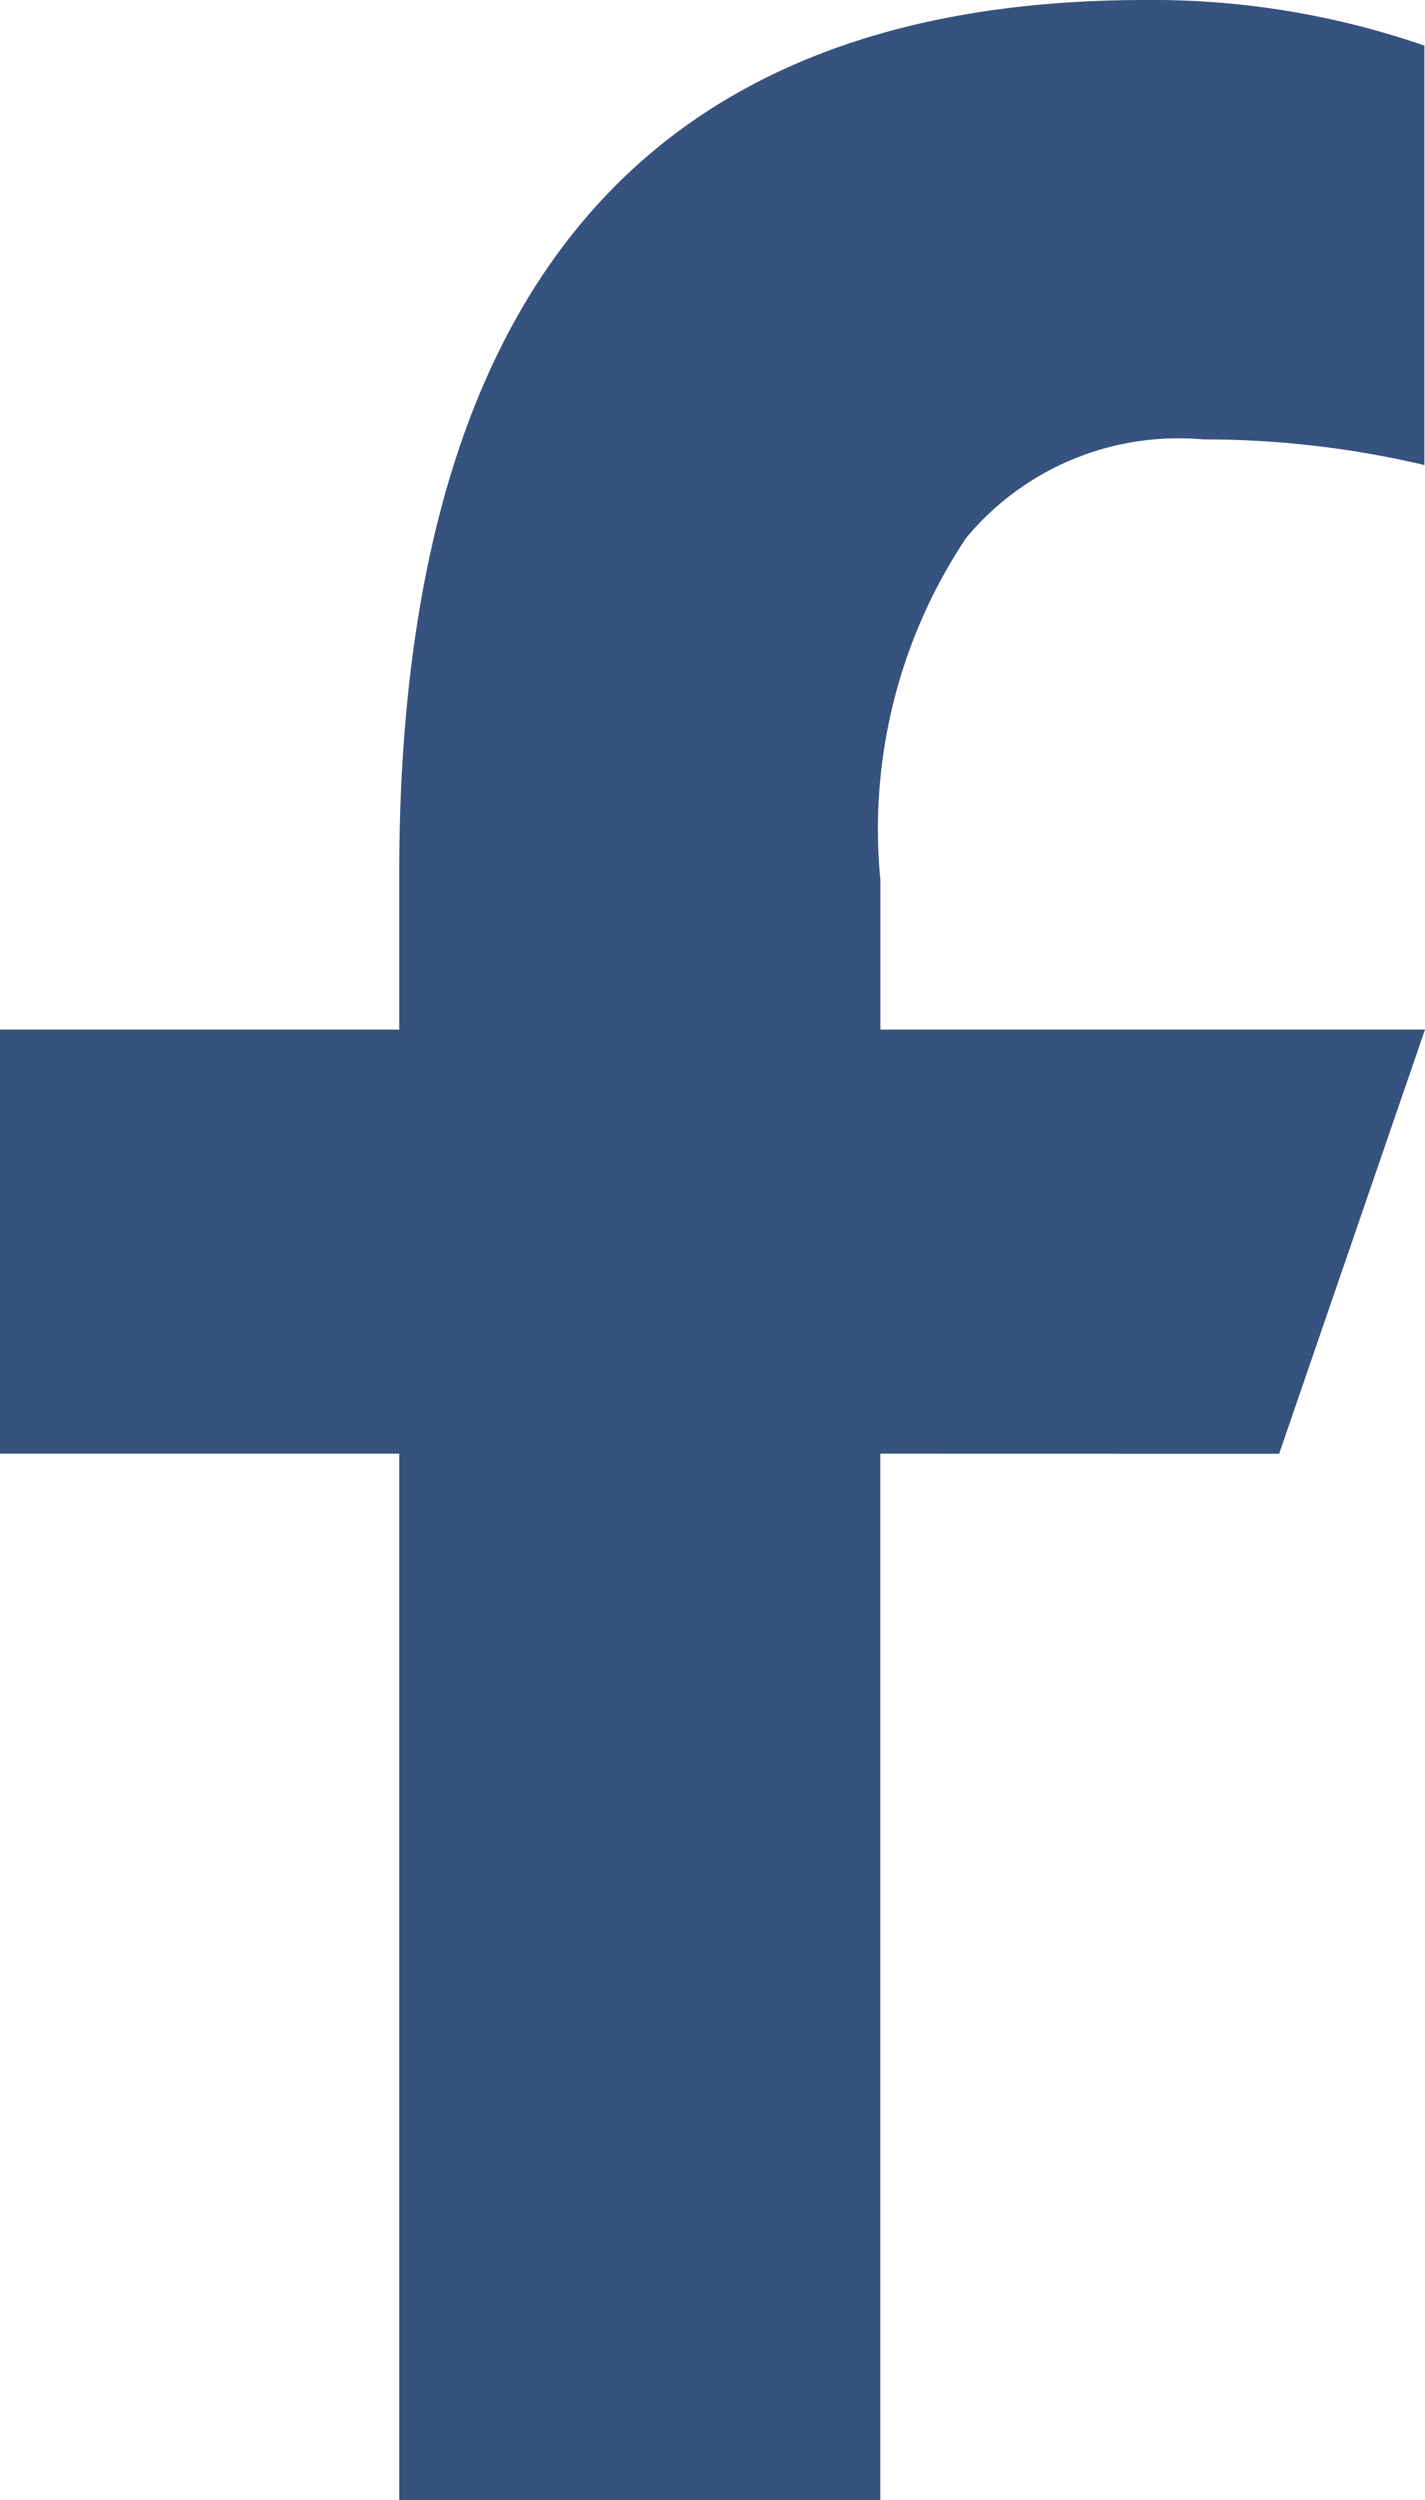 <svg xmlns="http://www.w3.org/2000/svg" width="15.631" height="27.419" viewBox="0 0 15.631 27.419">
  <path id="fb" d="M118.041,66.19V77.667h-5.277V66.19h-4.379V61.539h4.379v-1.7c0-6.288,2.622-9.591,8.18-9.591a9.126,9.126,0,0,1,3.065.5v4.6a10.52,10.52,0,0,0-2.427-.281,3.026,3.026,0,0,0-2.6,1.081,5.755,5.755,0,0,0-.94,3.748v1.643h5.974l-1.6,4.652Z" transform="translate(-108.385 -50.248)" fill="#36527e"/>
</svg>

